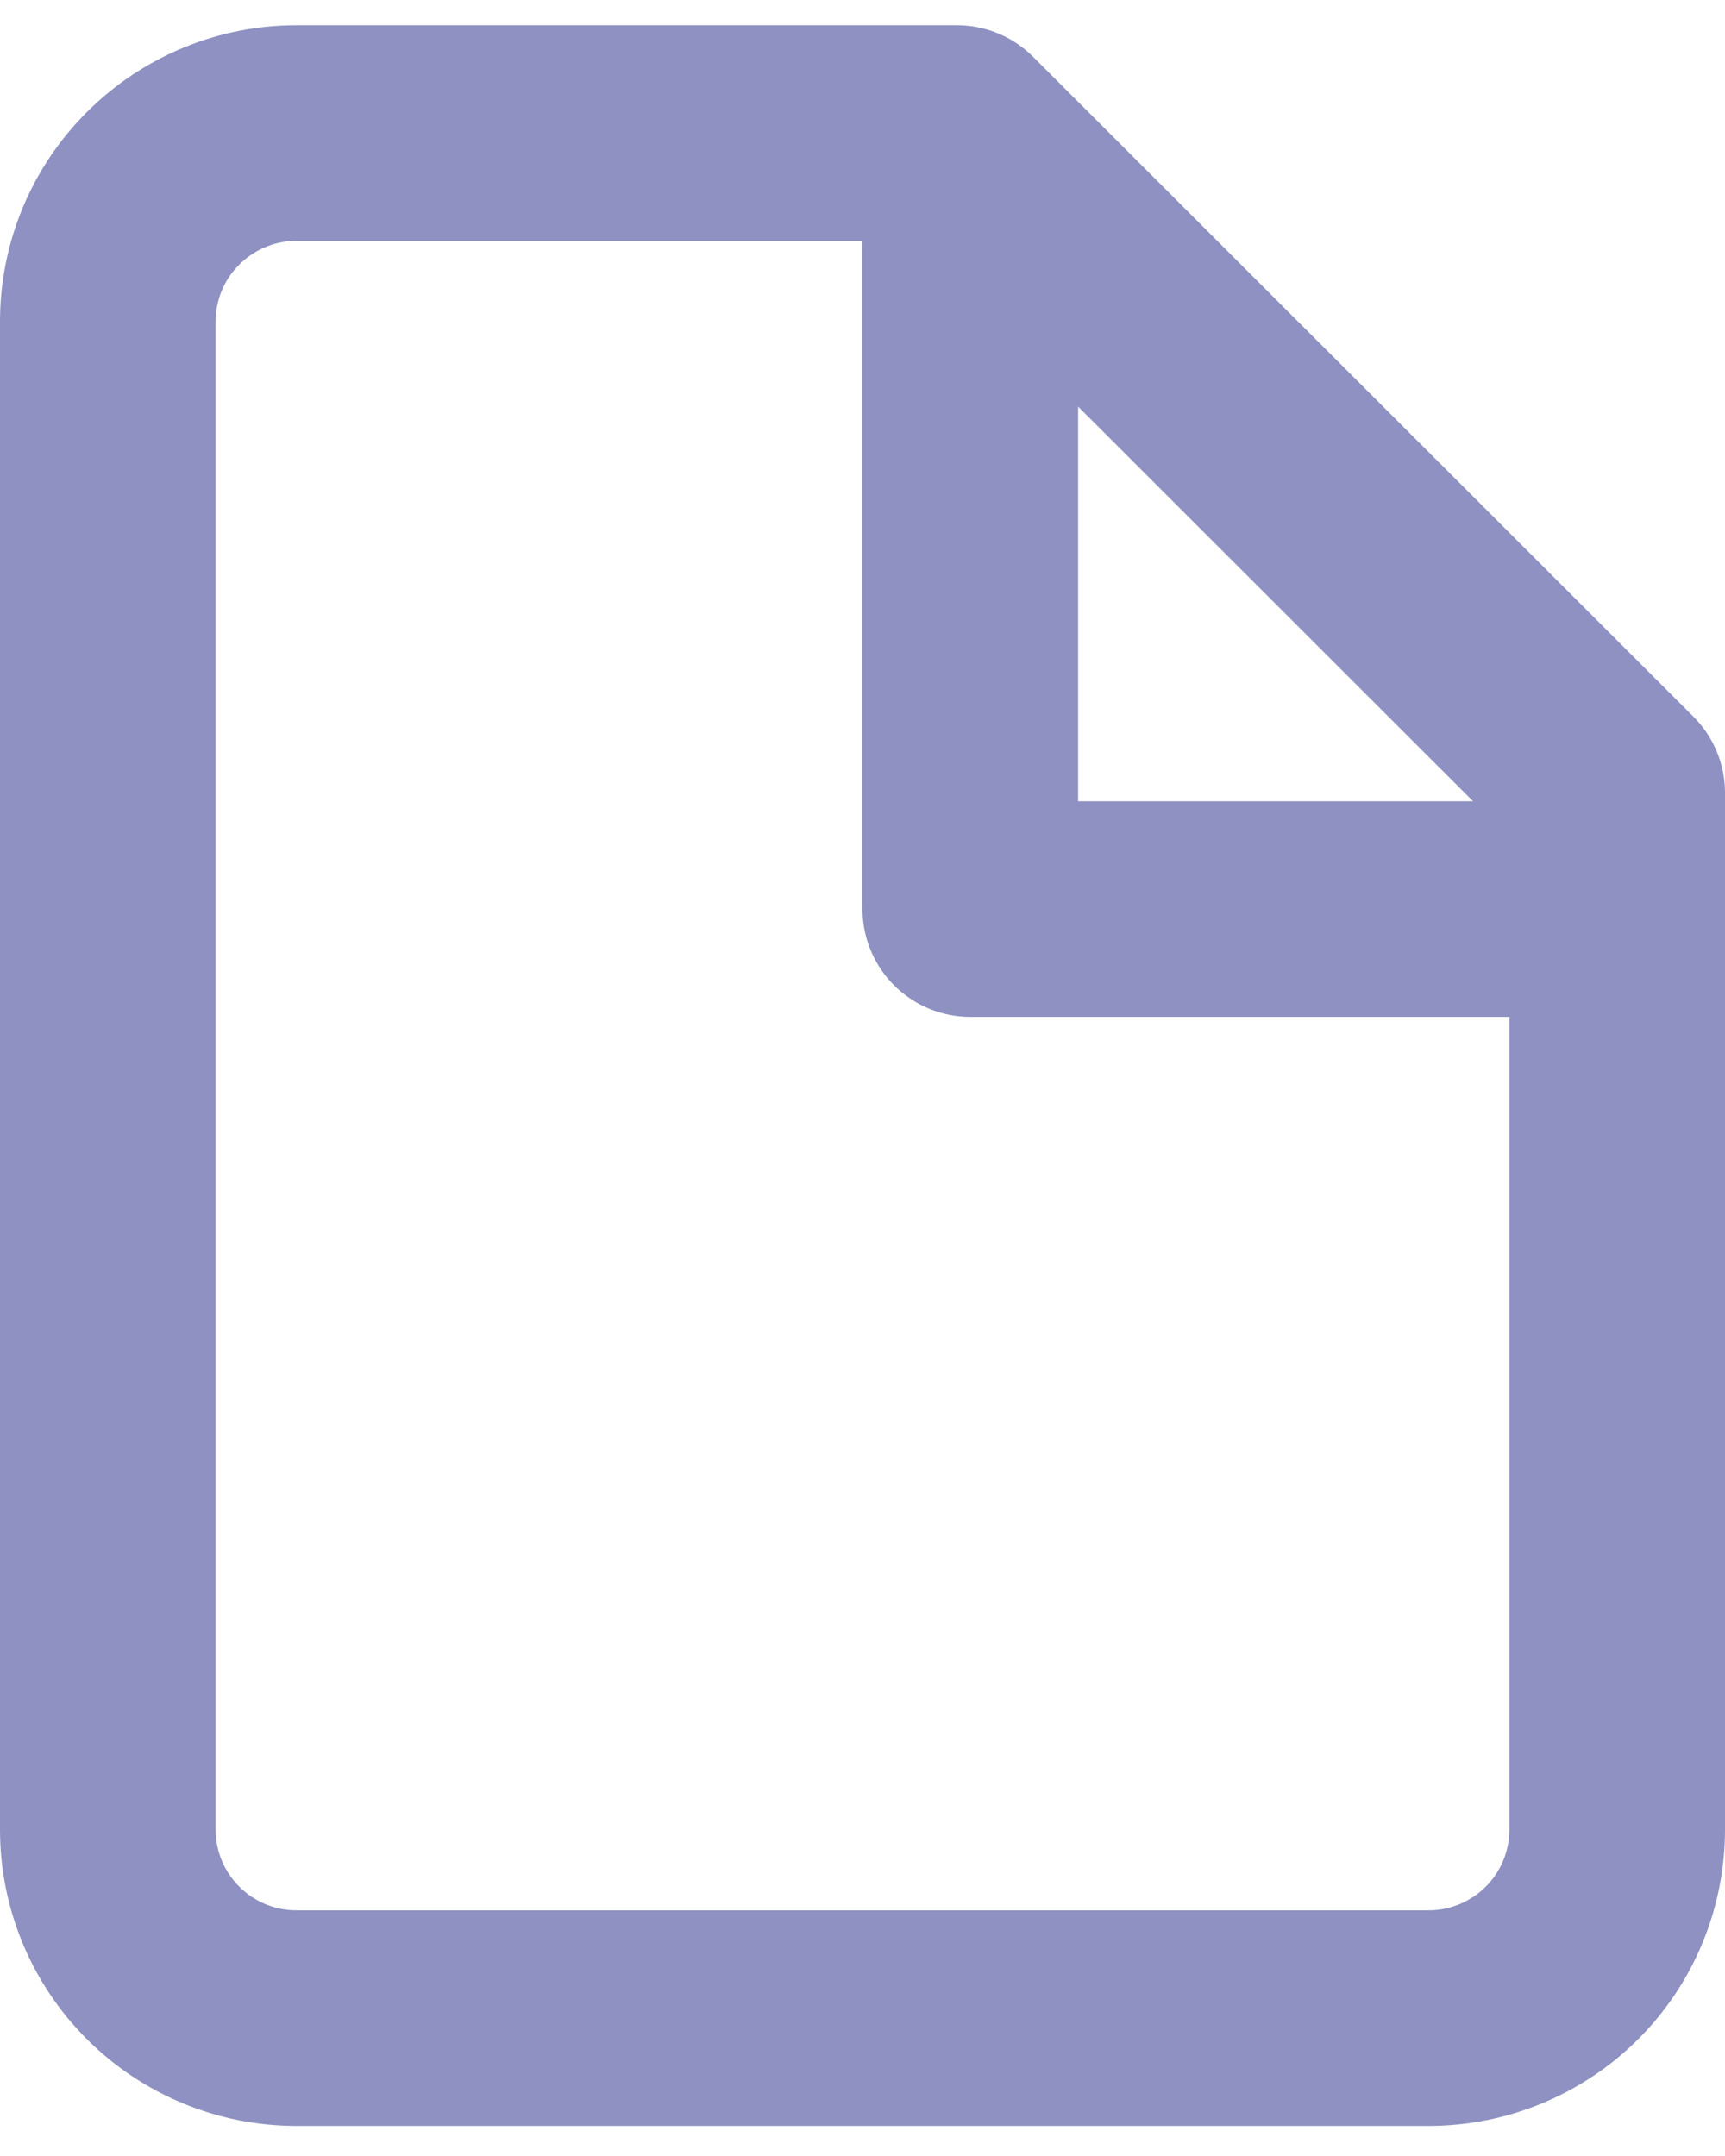 <svg width="16" height="20" viewBox="0 0 16 20" fill="none" xmlns="http://www.w3.org/2000/svg">
<path d="M8.875 1.234H2.75C2.286 1.234 1.841 1.419 1.513 1.747C1.184 2.074 1 2.519 1 2.983V16.972C1 17.436 1.184 17.881 1.513 18.209C1.841 18.537 2.286 18.721 2.75 18.721H13.25C13.714 18.721 14.159 18.537 14.488 18.209C14.816 17.881 15 17.436 15 16.972V7.355L8.875 1.234Z" stroke="#8E91C1" stroke-width="2" stroke-linecap="round" stroke-linejoin="round"/>
<path d="M9 2.262V8.433H15" stroke="#8E91C1" stroke-width="2" stroke-linecap="round" stroke-linejoin="round"/>
</svg>
